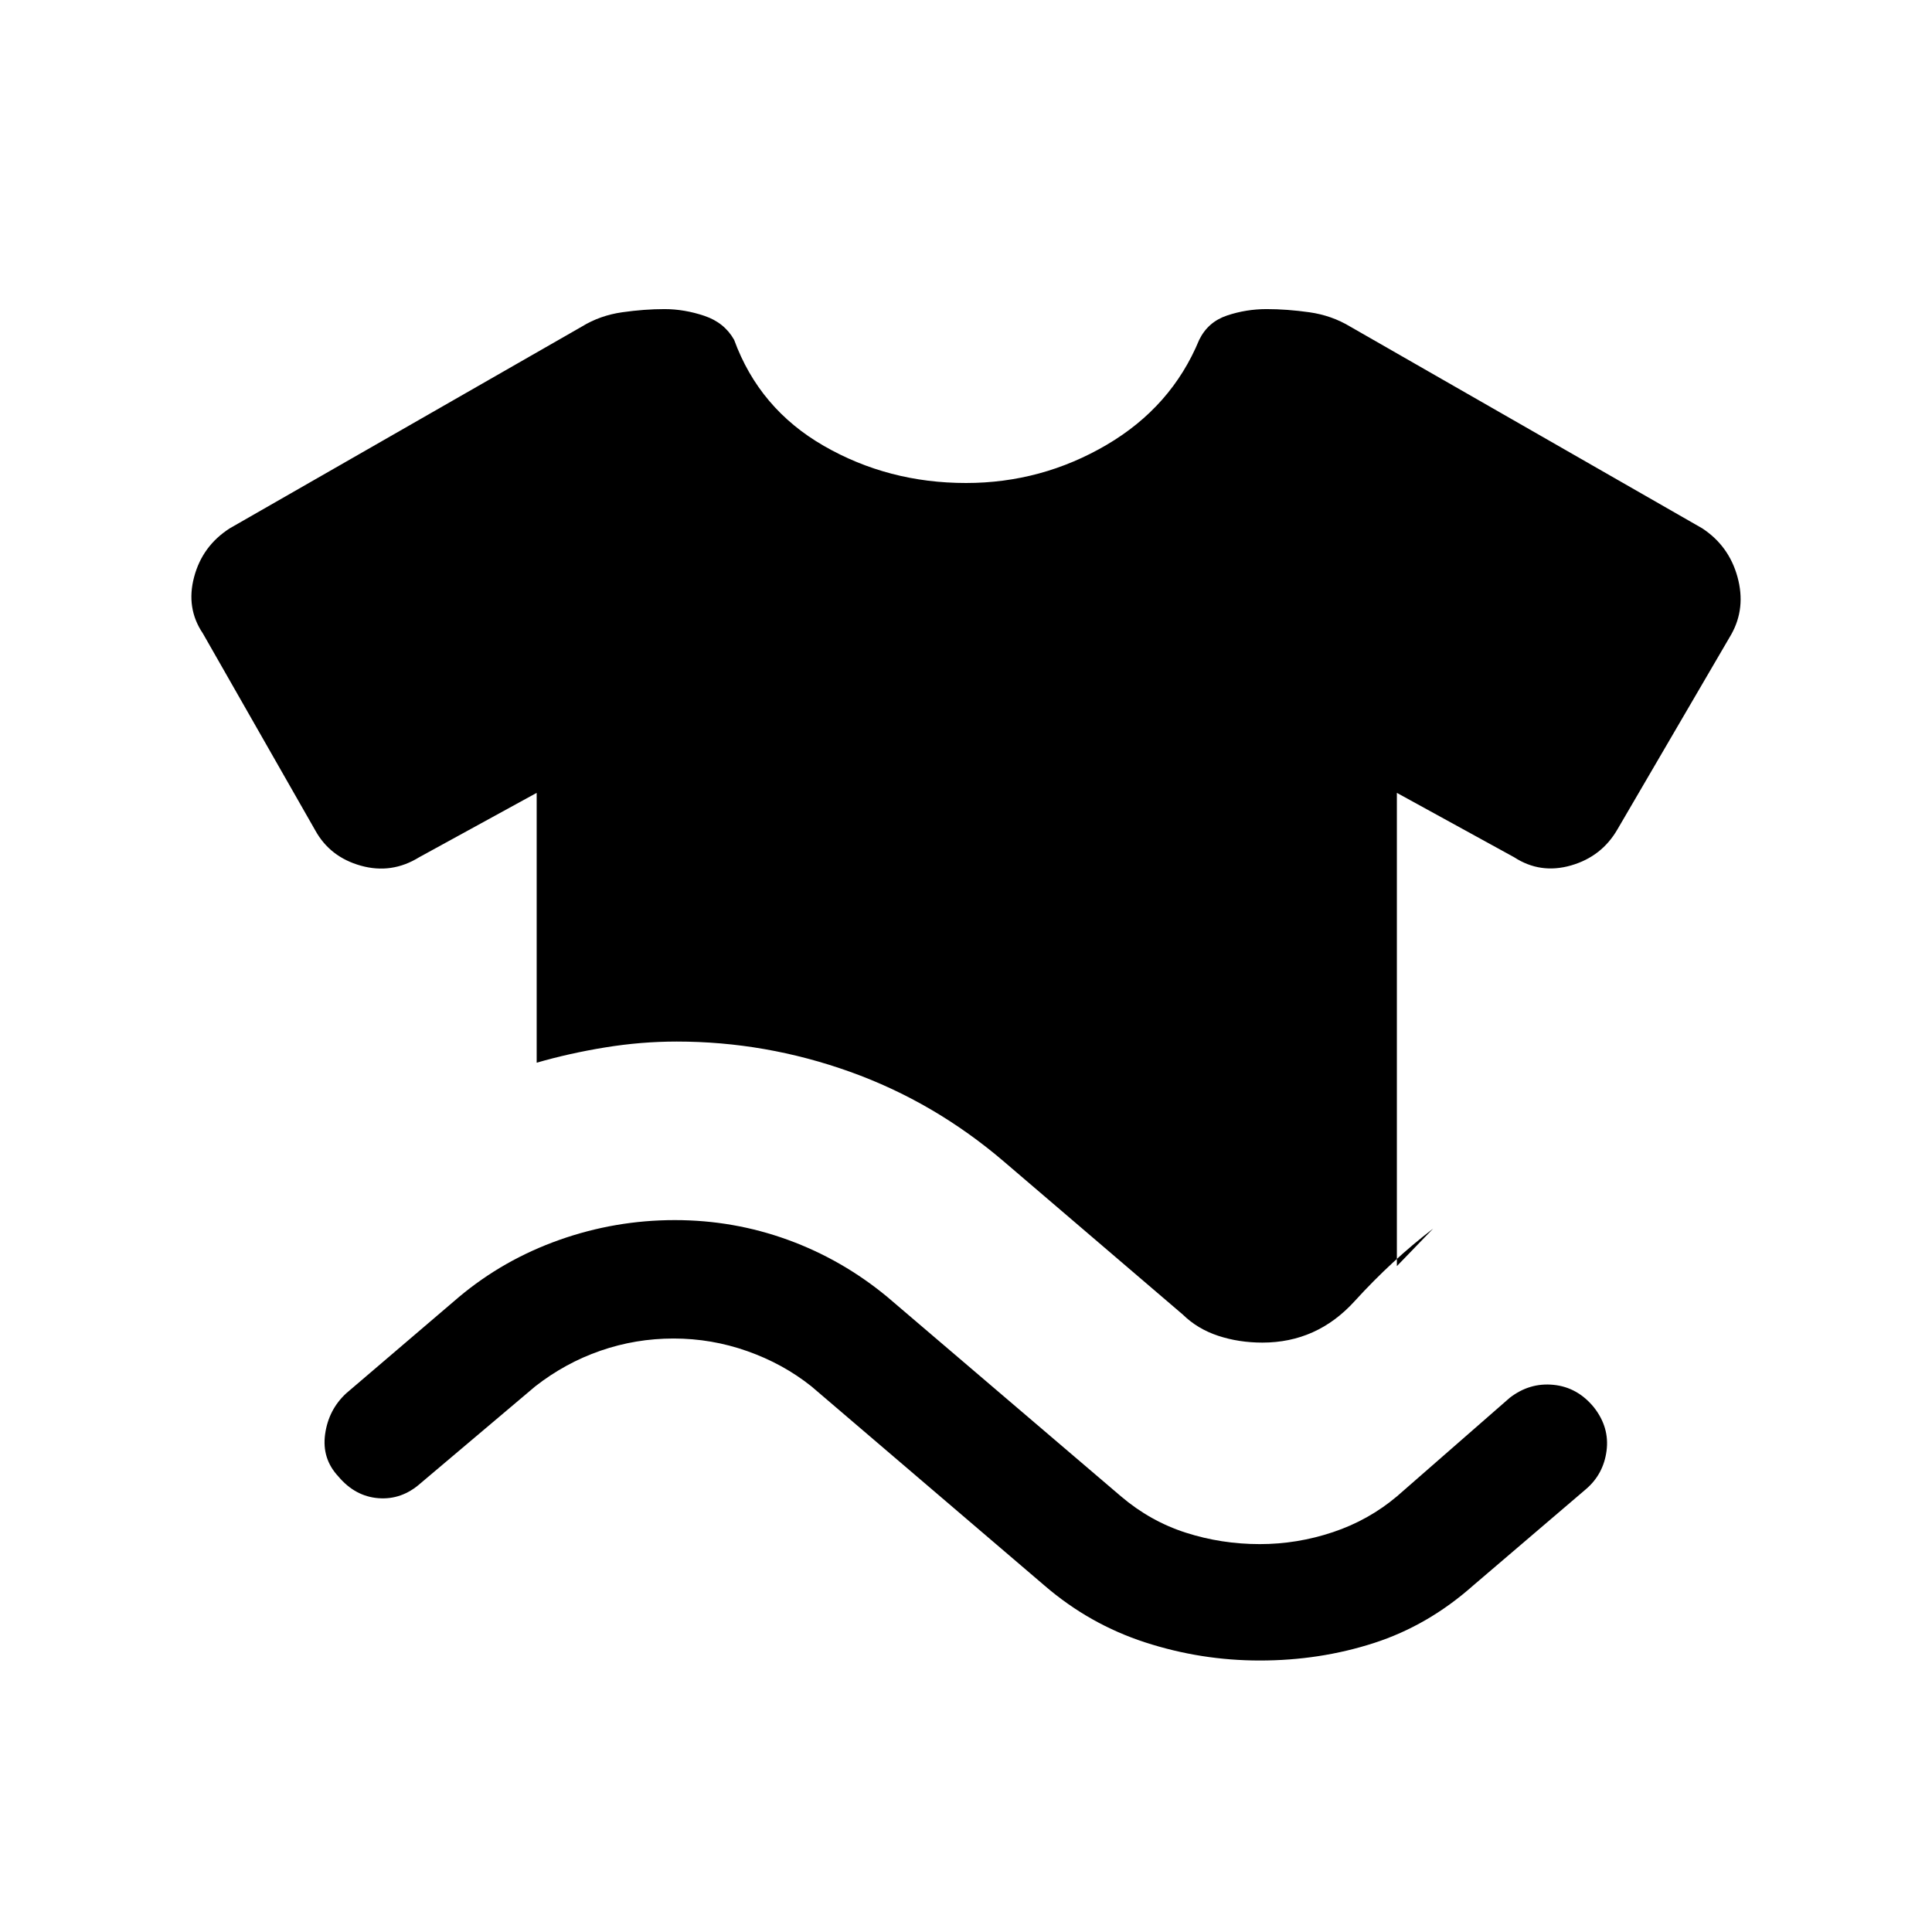 <svg xmlns="http://www.w3.org/2000/svg" height="40" viewBox="0 -960 960 960" width="40"><path d="M168.15-226.33q-8.3-8.88-6.6-21.05 1.7-12.17 10.48-20.29l56-47.84q22.1-18.54 49.91-28.39 27.8-9.84 57.38-9.84 29.19 0 56.18 9.81 27 9.82 49.47 28.42l116 99q14.57 12.41 32.26 18.09 17.7 5.68 36.77 5.68 18.56 0 36.32-5.94 17.75-5.93 31.86-17.83l56-48.93q9.87-7.64 21.77-6.44 11.9 1.2 20.05 11.16 7.82 9.95 6.29 21.62-1.54 11.68-10.32 19.13l-56 47.84q-22.4 19.87-49.3 28.55T626-134.9q-29.26 0-56.97-9.01-27.71-9.01-50-28.22l-115.85-99q-14.11-11.24-31.86-17.5-17.76-6.27-36.61-6.27-18.86 0-36.35 6.07-17.49 6.06-32.39 17.7l-57 48.16q-9.35 8.3-20.93 7.41-11.58-.9-19.89-10.77Zm98.52-205.62v-134.08l-58.36 31.98q-13.72 8.49-29.02 4.2-15.29-4.28-22.6-17.48l-55.87-97.9q-8.49-12.54-4.37-28.04 4.11-15.5 17.74-24.22L289.1-797.72q9.04-5.55 20.07-7.12 11.03-1.57 21.02-1.57 9.84 0 19.8 3.35 9.96 3.34 14.8 11.93 12.52 34.26 44.58 52.69Q441.44-720 480-720q37.56 0 69.85-18.94 32.28-18.93 46.02-52.19 4.36-8.92 13.85-12.1 9.49-3.18 19.64-3.18t21.26 1.57q11.1 1.57 20.28 7.12l174.91 100.23q13.29 8.72 17.54 24.18 4.24 15.46-3.07 28.51l-56.46 96.7q-7.82 13.68-23.11 18.11-15.3 4.43-28.35-4.06l-58.26-31.98v235.16l18-18.62q-20.41 15.62-39.07 36.12t-45.75 20.5q-11.73 0-21.98-3.39-10.25-3.38-17.56-10.53l-88.77-75.93q-34.74-29.74-76.67-44.74-41.93-15-86.04-15-17.63 0-35.58 2.92-17.95 2.93-34.01 7.59Z"/></svg>